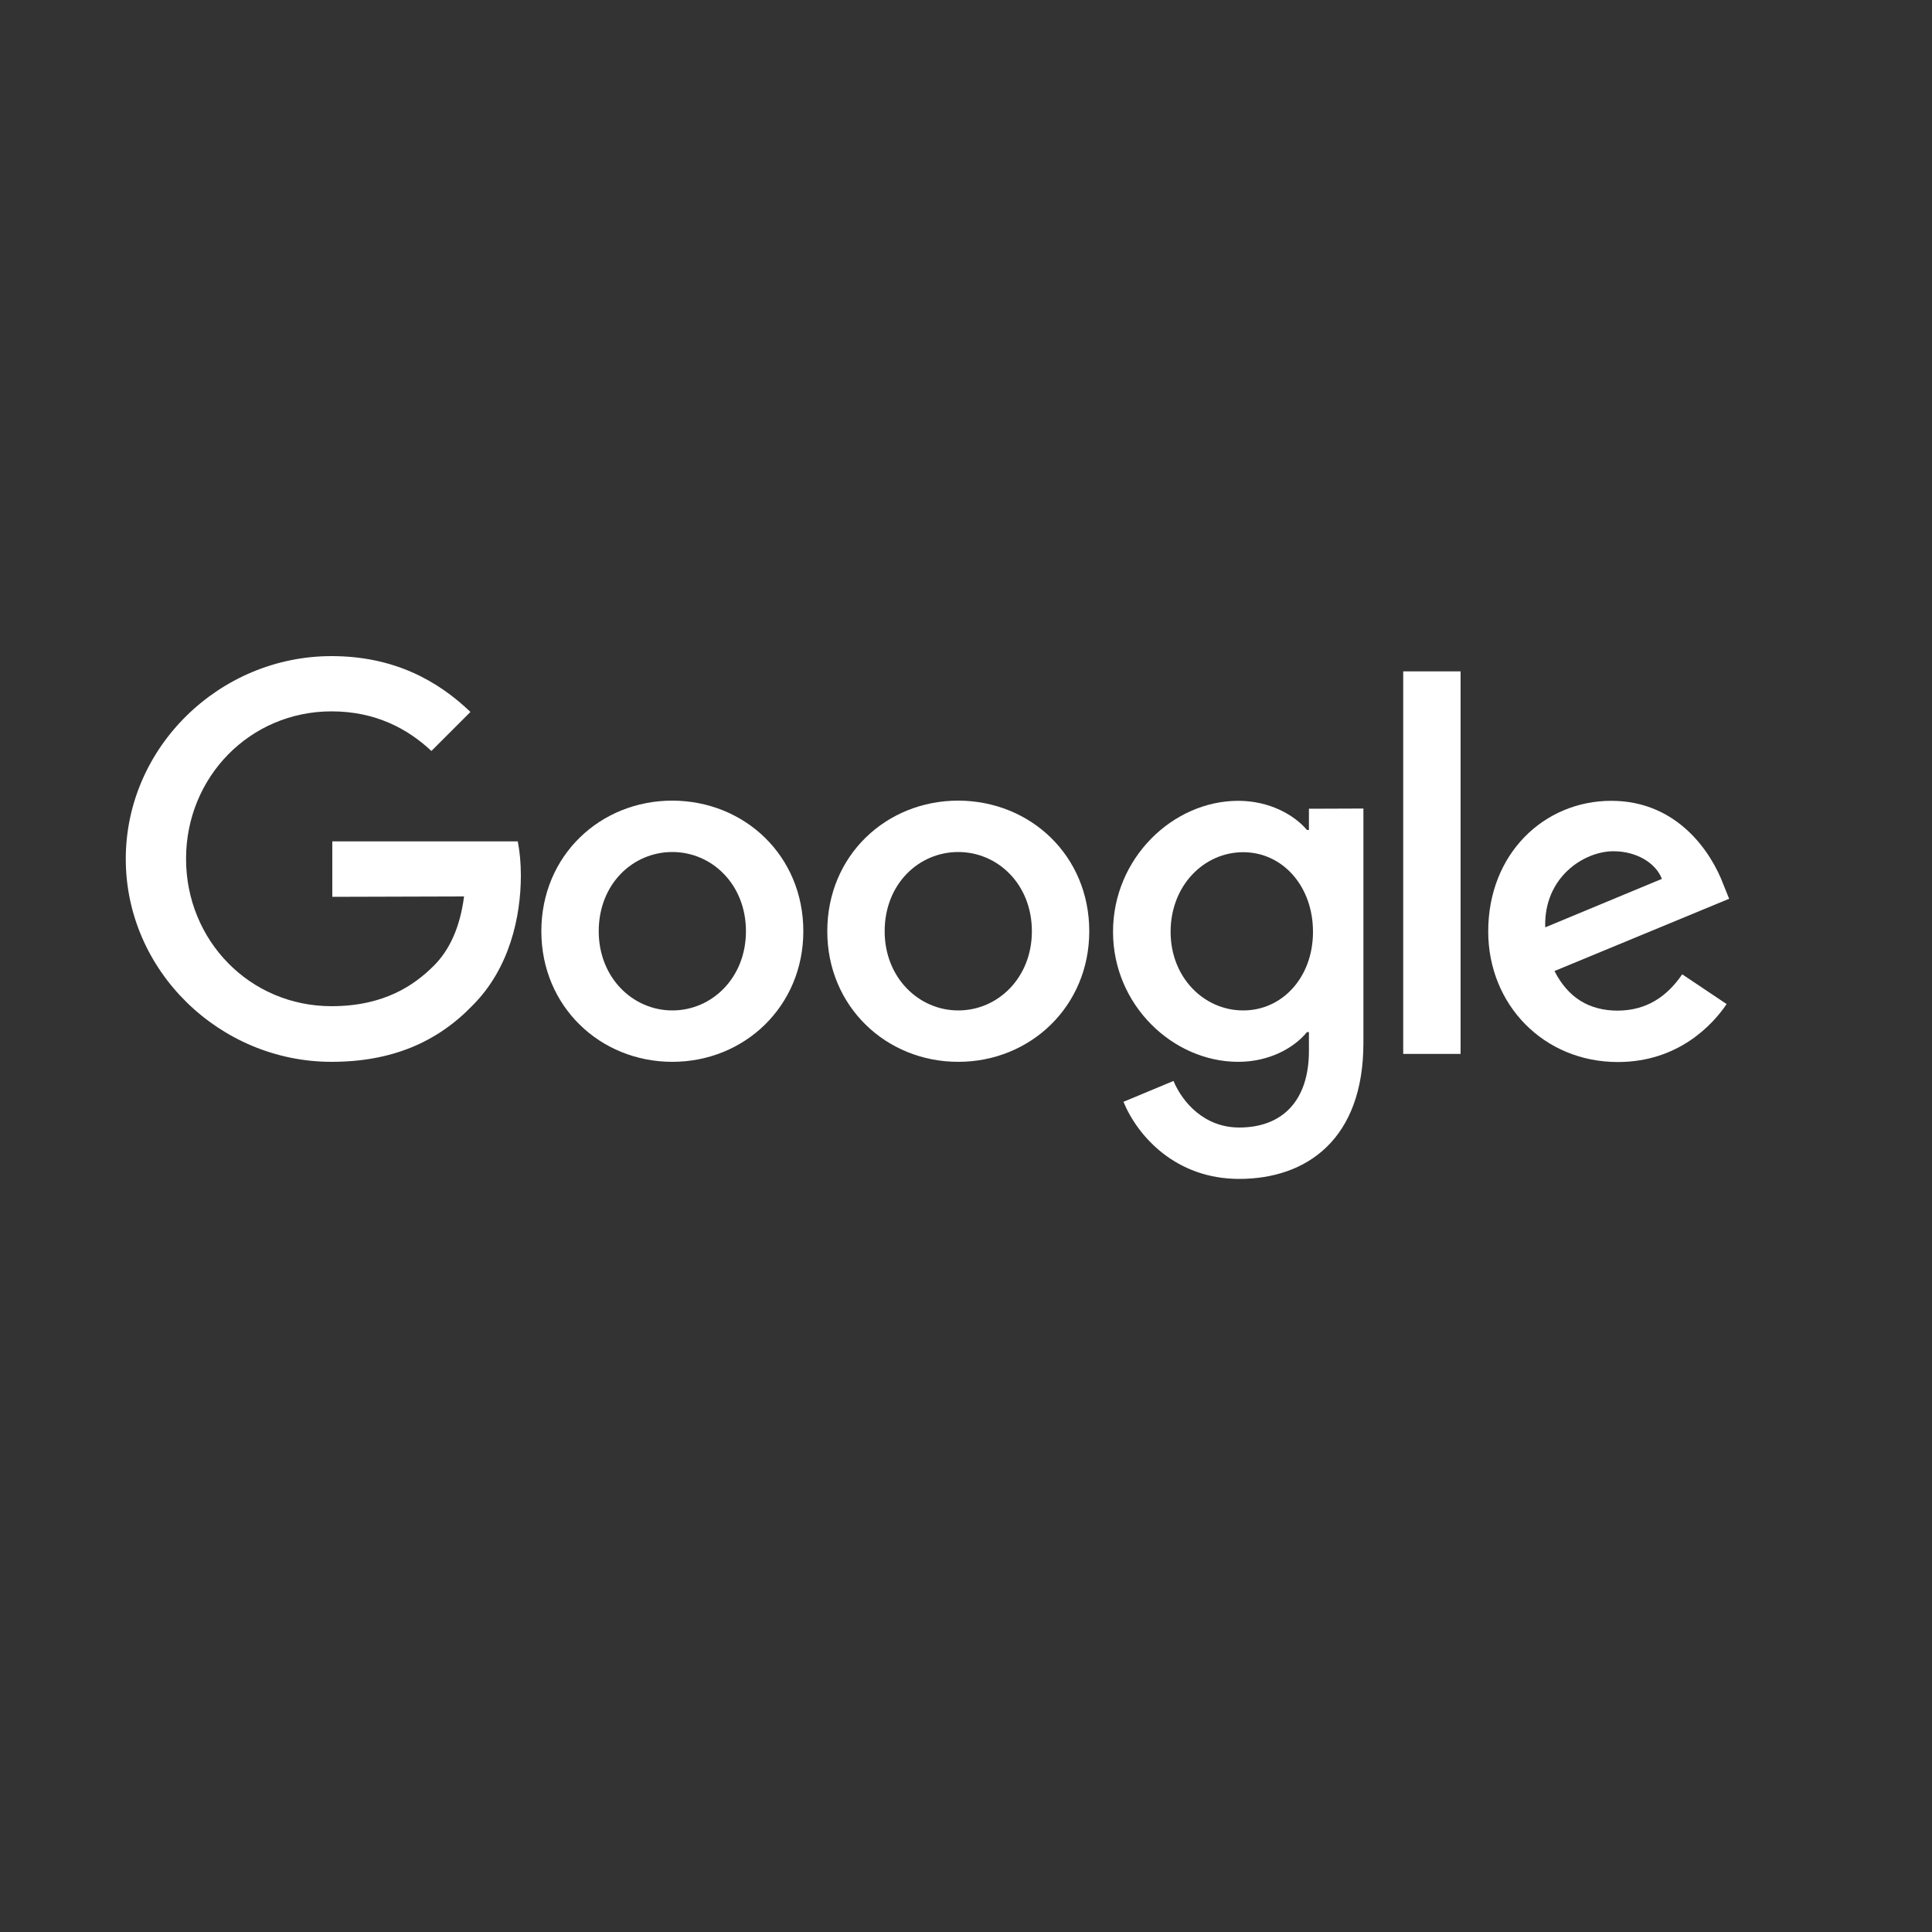<?xml version="1.0" encoding="utf-8"?>
<!-- Generator: Adobe Illustrator 21.0.0, SVG Export Plug-In . SVG Version: 6.00 Build 0)  -->
<svg version="1.1" id="Layer_1" xmlns="http://www.w3.org/2000/svg" xmlns:xlink="http://www.w3.org/1999/xlink" x="0px" y="0px"
	 width="1000px" height="1000px" viewBox="0 0 1000 1000" style="enable-background:new 0 0 1000 1000;" xml:space="preserve">
<rect x="0" y="0" width="1000" height="1000" fill="#333333" stroke="none"/>
<style type="text/css">
	.st0{fill:#FFFFFF;}
</style>
<g>
	<path class="st0" d="M172,464.2v-28.7h96c1,5.1,1.6,11.1,1.6,17.6c0,21.5-5.9,48.1-24.8,67.1c-18.4,19.2-42,29.4-73.2,29.4
		c-57.9,0-106.5-47.1-106.5-105c0-57.9,48.6-105,106.5-105c32,0,54.8,12.5,71.9,28.9l-20.2,20.2c-12.3-11.5-28.9-20.5-51.7-20.5
		c-42.2,0-75.3,34-75.3,76.3s33,76.3,75.3,76.3c27.4,0,43-11,53-21c8.1-8.1,13.5-19.8,15.6-35.8L172,464.2z"/>
	<path class="st0" d="M415.8,482c0,38.9-30.5,67.6-67.8,67.6c-37.4,0-67.8-28.7-67.8-67.6c0-39.2,30.5-67.6,67.8-67.6
		C385.4,414.5,415.8,442.9,415.8,482z M386.1,482c0-24.3-17.7-41-38.1-41c-20.5,0-38.1,16.6-38.1,41c0,24.1,17.7,41,38.1,41
		C368.5,523,386.1,506.1,386.1,482z"/>
	<path class="st0" d="M563.8,482c0,38.9-30.5,67.6-67.8,67.6c-37.4,0-67.8-28.7-67.8-67.6c0-39.2,30.5-67.6,67.8-67.6
		C533.4,414.5,563.8,442.9,563.8,482z M534.1,482c0-24.3-17.7-41-38.1-41c-20.5,0-38.1,16.6-38.1,41c0,24.1,17.7,41,38.1,41
		C516.5,523,534.1,506.1,534.1,482z"/>
	<path class="st0" d="M705.7,418.5v121.3c0,49.9-29.4,70.4-64.3,70.4c-32.8,0-52.5-22-59.9-39.9l25.9-10.8c4.6,11,15.9,24.1,34,24.1
		c22.3,0,36.1-13.8,36.1-39.7v-9.7h-1c-6.7,8.2-19.5,15.4-35.6,15.4c-33.8,0-64.8-29.4-64.8-67.3c0-38.1,31-67.8,64.8-67.8
		c16.1,0,28.9,7.2,35.6,15.1h1v-11L705.7,418.5L705.7,418.5z M679.6,482.3c0-23.8-15.9-41.2-36.1-41.2c-20.5,0-37.6,17.4-37.6,41.2
		c0,23.6,17.2,40.7,37.6,40.7C663.7,523,679.6,505.9,679.6,482.3z"/>
	<path class="st0" d="M756,347.5v198h-29.7v-198H756z"/>
	<path class="st0" d="M870.7,504.3l23,15.4c-7.4,11-25.3,30-56.3,30c-38.4,0-67.1-29.7-67.1-67.6c0-40.2,28.9-67.6,63.7-67.6
		c35.1,0,52.2,27.9,57.9,43l3.1,7.7l-90.4,37.4c6.9,13.6,17.7,20.5,32.8,20.5C852.5,523,863,515.6,870.7,504.3z M799.8,480
		l60.4-25.1c-3.3-8.4-13.3-14.3-25.1-14.3C820,440.6,799,453.9,799.8,480z"/>
</g>
</svg>

